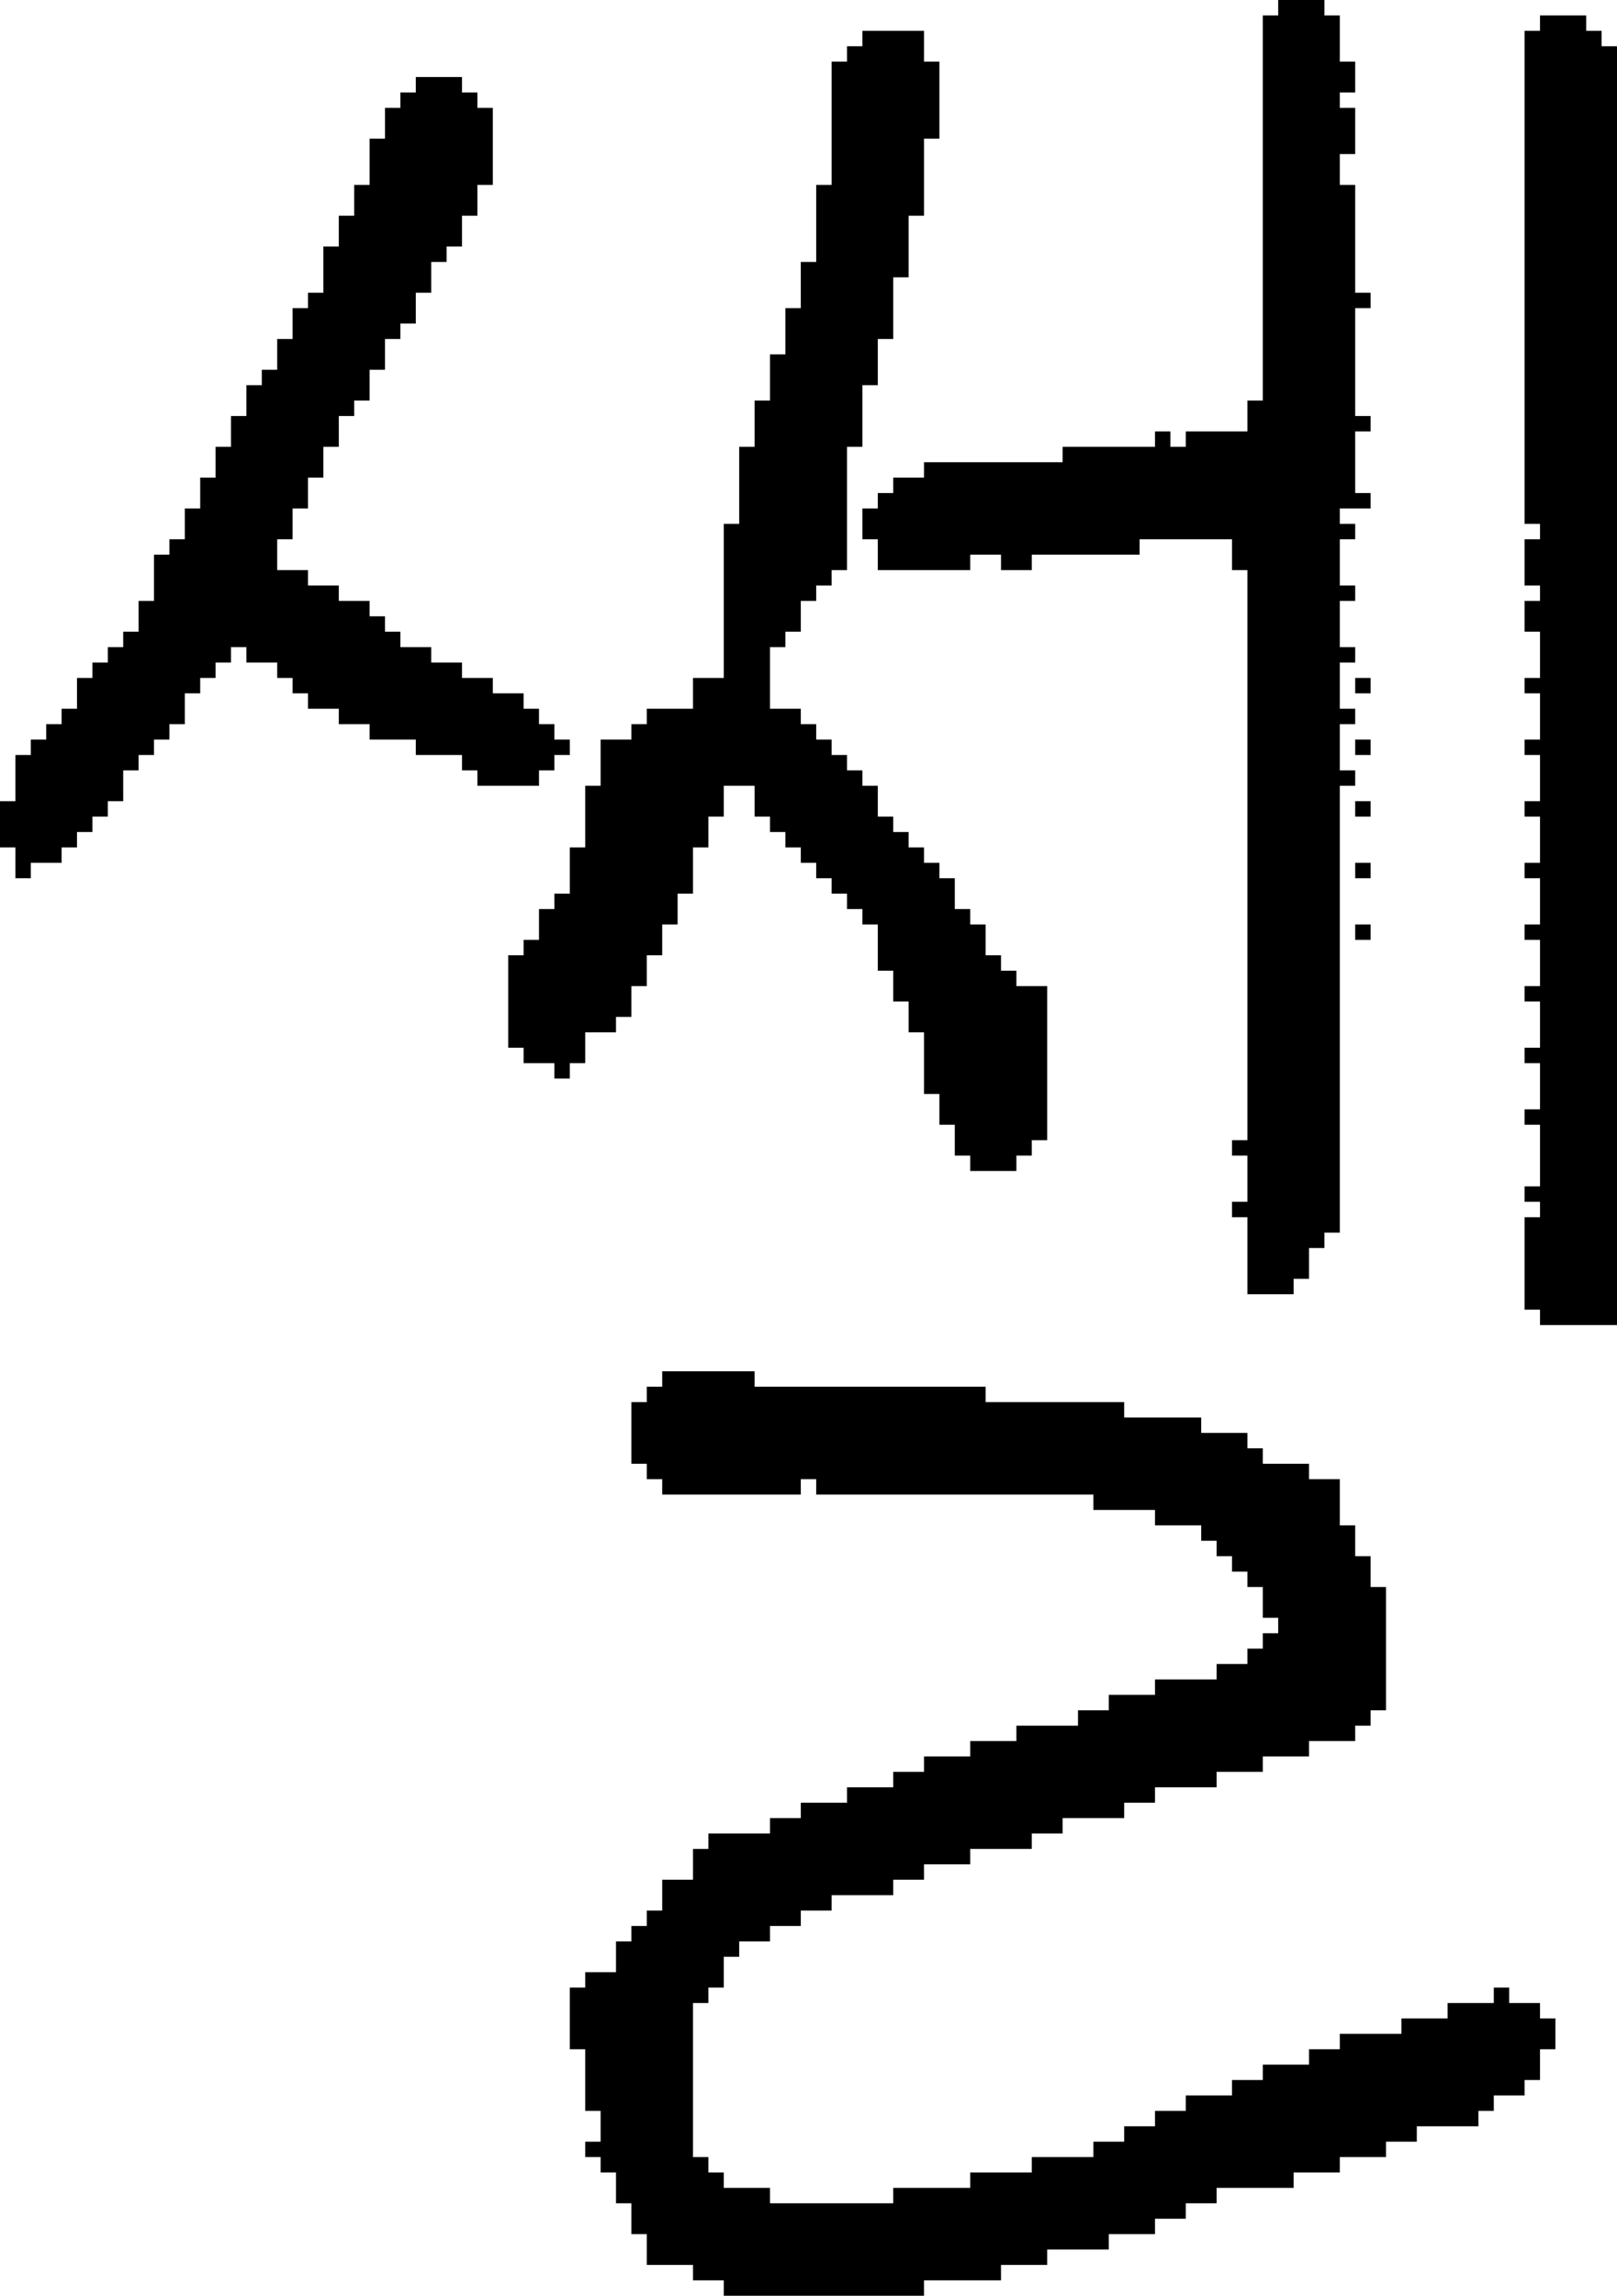 <?xml version="1.0" encoding="UTF-8" standalone="no"?>
<!DOCTYPE svg PUBLIC "-//W3C//DTD SVG 1.1//EN" 
  "http://www.w3.org/Graphics/SVG/1.1/DTD/svg11.dtd">
<svg width="105" height="149"
     xmlns="http://www.w3.org/2000/svg" version="1.1">
 <path d="  M 20,33  L 20,31  L 21,31  L 21,29  L 22,29  L 22,27  L 23,27  L 23,26  L 24,26  L 24,24  L 25,24  L 25,22  L 26,22  L 26,21  L 27,21  L 27,19  L 28,19  L 28,17  L 29,17  L 29,16  L 30,16  L 30,14  L 31,14  L 31,12  L 32,12  L 32,7  L 31,7  L 31,6  L 30,6  L 30,5  L 27,5  L 27,6  L 26,6  L 26,7  L 25,7  L 25,9  L 24,9  L 24,12  L 23,12  L 23,14  L 22,14  L 22,16  L 21,16  L 21,19  L 20,19  L 20,20  L 19,20  L 19,22  L 18,22  L 18,24  L 17,24  L 17,25  L 16,25  L 16,27  L 15,27  L 15,29  L 14,29  L 14,31  L 13,31  L 13,33  L 12,33  L 12,35  L 11,35  L 11,36  L 10,36  L 10,39  L 9,39  L 9,41  L 8,41  L 8,42  L 7,42  L 7,43  L 6,43  L 6,44  L 5,44  L 5,46  L 4,46  L 4,47  L 3,47  L 3,48  L 2,48  L 2,49  L 1,49  L 1,52  L 0,52  L 0,55  L 1,55  L 1,57  L 2,57  L 2,56  L 4,56  L 4,55  L 5,55  L 5,54  L 6,54  L 6,53  L 7,53  L 7,52  L 8,52  L 8,50  L 9,50  L 9,49  L 10,49  L 10,48  L 11,48  L 11,47  L 12,47  L 12,45  L 13,45  L 13,44  L 14,44  L 14,43  L 15,43  L 15,42  L 16,42  L 16,43  L 18,43  L 18,44  L 19,44  L 19,45  L 20,45  L 20,46  L 22,46  L 22,47  L 24,47  L 24,48  L 27,48  L 27,49  L 30,49  L 30,50  L 31,50  L 31,51  L 35,51  L 35,50  L 36,50  L 36,49  L 37,49  L 37,48  L 36,48  L 36,47  L 35,47  L 35,46  L 34,46  L 34,45  L 32,45  L 32,44  L 30,44  L 30,43  L 28,43  L 28,42  L 26,42  L 26,41  L 25,41  L 25,40  L 24,40  L 24,39  L 22,39  L 22,38  L 20,38  L 20,37  L 18,37  L 18,35  L 19,35  L 19,33  Z  " style="fill:rgb(0, 0, 0); fill-opacity:1.000; stroke:none;" />
 <path d="  M 54,12  L 53,12  L 53,17  L 52,17  L 52,20  L 51,20  L 51,23  L 50,23  L 50,26  L 49,26  L 49,29  L 48,29  L 48,34  L 47,34  L 47,44  L 45,44  L 45,46  L 42,46  L 42,47  L 41,47  L 41,48  L 39,48  L 39,51  L 38,51  L 38,55  L 37,55  L 37,58  L 36,58  L 36,59  L 35,59  L 35,61  L 34,61  L 34,62  L 33,62  L 33,68  L 34,68  L 34,69  L 36,69  L 36,70  L 37,70  L 37,69  L 38,69  L 38,67  L 40,67  L 40,66  L 41,66  L 41,64  L 42,64  L 42,62  L 43,62  L 43,60  L 44,60  L 44,58  L 45,58  L 45,55  L 46,55  L 46,53  L 47,53  L 47,51  L 49,51  L 49,53  L 50,53  L 50,54  L 51,54  L 51,55  L 52,55  L 52,56  L 53,56  L 53,57  L 54,57  L 54,58  L 55,58  L 55,59  L 56,59  L 56,60  L 57,60  L 57,63  L 58,63  L 58,65  L 59,65  L 59,67  L 60,67  L 60,71  L 61,71  L 61,73  L 62,73  L 62,75  L 63,75  L 63,76  L 66,76  L 66,75  L 67,75  L 67,74  L 68,74  L 68,64  L 66,64  L 66,63  L 65,63  L 65,62  L 64,62  L 64,60  L 63,60  L 63,59  L 62,59  L 62,57  L 61,57  L 61,56  L 60,56  L 60,55  L 59,55  L 59,54  L 58,54  L 58,53  L 57,53  L 57,51  L 56,51  L 56,50  L 55,50  L 55,49  L 54,49  L 54,48  L 53,48  L 53,47  L 52,47  L 52,46  L 50,46  L 50,42  L 51,42  L 51,41  L 52,41  L 52,39  L 53,39  L 53,38  L 54,38  L 54,37  L 55,37  L 55,29  L 56,29  L 56,25  L 57,25  L 57,22  L 58,22  L 58,18  L 59,18  L 59,14  L 60,14  L 60,9  L 61,9  L 61,4  L 60,4  L 60,2  L 56,2  L 56,3  L 55,3  L 55,4  L 54,4  Z  " style="fill:rgb(0, 0, 0); fill-opacity:1.000; stroke:none;" />
 <path d="  M 52,97  L 52,96  L 53,96  L 53,97  L 71,97  L 71,98  L 75,98  L 75,99  L 78,99  L 78,100  L 79,100  L 79,101  L 80,101  L 80,102  L 81,102  L 81,103  L 82,103  L 82,105  L 83,105  L 83,106  L 82,106  L 82,107  L 81,107  L 81,108  L 79,108  L 79,109  L 75,109  L 75,110  L 72,110  L 72,111  L 70,111  L 70,112  L 66,112  L 66,113  L 63,113  L 63,114  L 60,114  L 60,115  L 58,115  L 58,116  L 55,116  L 55,117  L 52,117  L 52,118  L 50,118  L 50,119  L 46,119  L 46,120  L 45,120  L 45,122  L 43,122  L 43,124  L 42,124  L 42,125  L 41,125  L 41,126  L 40,126  L 40,128  L 38,128  L 38,129  L 37,129  L 37,133  L 38,133  L 38,137  L 39,137  L 39,139  L 38,139  L 38,140  L 39,140  L 39,141  L 40,141  L 40,143  L 41,143  L 41,145  L 42,145  L 42,147  L 45,147  L 45,148  L 47,148  L 47,149  L 60,149  L 60,148  L 65,148  L 65,147  L 68,147  L 68,146  L 72,146  L 72,145  L 75,145  L 75,144  L 77,144  L 77,143  L 79,143  L 79,142  L 84,142  L 84,141  L 87,141  L 87,140  L 90,140  L 90,139  L 92,139  L 92,138  L 96,138  L 96,137  L 97,137  L 97,136  L 99,136  L 99,135  L 100,135  L 100,133  L 101,133  L 101,131  L 100,131  L 100,130  L 98,130  L 98,129  L 97,129  L 97,130  L 94,130  L 94,131  L 91,131  L 91,132  L 87,132  L 87,133  L 85,133  L 85,134  L 82,134  L 82,135  L 80,135  L 80,136  L 77,136  L 77,137  L 75,137  L 75,138  L 73,138  L 73,139  L 71,139  L 71,140  L 67,140  L 67,141  L 63,141  L 63,142  L 58,142  L 58,143  L 50,143  L 50,142  L 47,142  L 47,141  L 46,141  L 46,140  L 45,140  L 45,130  L 46,130  L 46,129  L 47,129  L 47,127  L 48,127  L 48,126  L 50,126  L 50,125  L 52,125  L 52,124  L 54,124  L 54,123  L 58,123  L 58,122  L 60,122  L 60,121  L 63,121  L 63,120  L 67,120  L 67,119  L 69,119  L 69,118  L 73,118  L 73,117  L 75,117  L 75,116  L 79,116  L 79,115  L 82,115  L 82,114  L 85,114  L 85,113  L 88,113  L 88,112  L 89,112  L 89,111  L 90,111  L 90,103  L 89,103  L 89,101  L 88,101  L 88,99  L 87,99  L 87,96  L 85,96  L 85,95  L 82,95  L 82,94  L 81,94  L 81,93  L 78,93  L 78,92  L 73,92  L 73,91  L 64,91  L 64,90  L 49,90  L 49,89  L 43,89  L 43,90  L 42,90  L 42,91  L 41,91  L 41,95  L 42,95  L 42,96  L 43,96  L 43,97  Z  " style="fill:rgb(0, 0, 0); fill-opacity:1.000; stroke:none;" />
 <path d="  M 60,30  L 60,31  L 58,31  L 58,32  L 57,32  L 57,33  L 56,33  L 56,35  L 57,35  L 57,37  L 63,37  L 63,36  L 65,36  L 65,37  L 67,37  L 67,36  L 74,36  L 74,35  L 80,35  L 80,37  L 81,37  L 81,74  L 80,74  L 80,75  L 81,75  L 81,78  L 80,78  L 80,79  L 81,79  L 81,84  L 84,84  L 84,83  L 85,83  L 85,81  L 86,81  L 86,80  L 87,80  L 87,51  L 88,51  L 88,50  L 87,50  L 87,47  L 88,47  L 88,46  L 87,46  L 87,43  L 88,43  L 88,42  L 87,42  L 87,39  L 88,39  L 88,38  L 87,38  L 87,35  L 88,35  L 88,34  L 87,34  L 87,33  L 89,33  L 89,32  L 88,32  L 88,28  L 89,28  L 89,27  L 88,27  L 88,20  L 89,20  L 89,19  L 88,19  L 88,12  L 87,12  L 87,10  L 88,10  L 88,7  L 87,7  L 87,6  L 88,6  L 88,4  L 87,4  L 87,1  L 86,1  L 86,0  L 83,0  L 83,1  L 82,1  L 82,26  L 81,26  L 81,28  L 77,28  L 77,29  L 76,29  L 76,28  L 75,28  L 75,29  L 69,29  L 69,30  Z  " style="fill:rgb(0, 0, 0); fill-opacity:1.000; stroke:none;" />
 <path d="  M 88,44  L 88,45  L 89,45  L 89,44  Z  " style="fill:rgb(0, 0, 0); fill-opacity:1.000; stroke:none;" />
 <path d="  M 88,48  L 88,49  L 89,49  L 89,48  Z  " style="fill:rgb(0, 0, 0); fill-opacity:1.000; stroke:none;" />
 <path d="  M 88,52  L 88,53  L 89,53  L 89,52  Z  " style="fill:rgb(0, 0, 0); fill-opacity:1.000; stroke:none;" />
 <path d="  M 88,56  L 88,57  L 89,57  L 89,56  Z  " style="fill:rgb(0, 0, 0); fill-opacity:1.000; stroke:none;" />
 <path d="  M 88,60  L 88,61  L 89,61  L 89,60  Z  " style="fill:rgb(0, 0, 0); fill-opacity:1.000; stroke:none;" />
 <path d="  M 99,34  L 100,34  L 100,35  L 99,35  L 99,38  L 100,38  L 100,39  L 99,39  L 99,41  L 100,41  L 100,44  L 99,44  L 99,45  L 100,45  L 100,48  L 99,48  L 99,49  L 100,49  L 100,52  L 99,52  L 99,53  L 100,53  L 100,56  L 99,56  L 99,57  L 100,57  L 100,60  L 99,60  L 99,61  L 100,61  L 100,64  L 99,64  L 99,65  L 100,65  L 100,68  L 99,68  L 99,69  L 100,69  L 100,72  L 99,72  L 99,73  L 100,73  L 100,77  L 99,77  L 99,78  L 100,78  L 100,79  L 99,79  L 99,85  L 100,85  L 100,86  L 105,86  L 105,3  L 104,3  L 104,2  L 103,2  L 103,1  L 100,1  L 100,2  L 99,2  Z  " style="fill:rgb(0, 0, 0); fill-opacity:1.000; stroke:none;" />
</svg>
